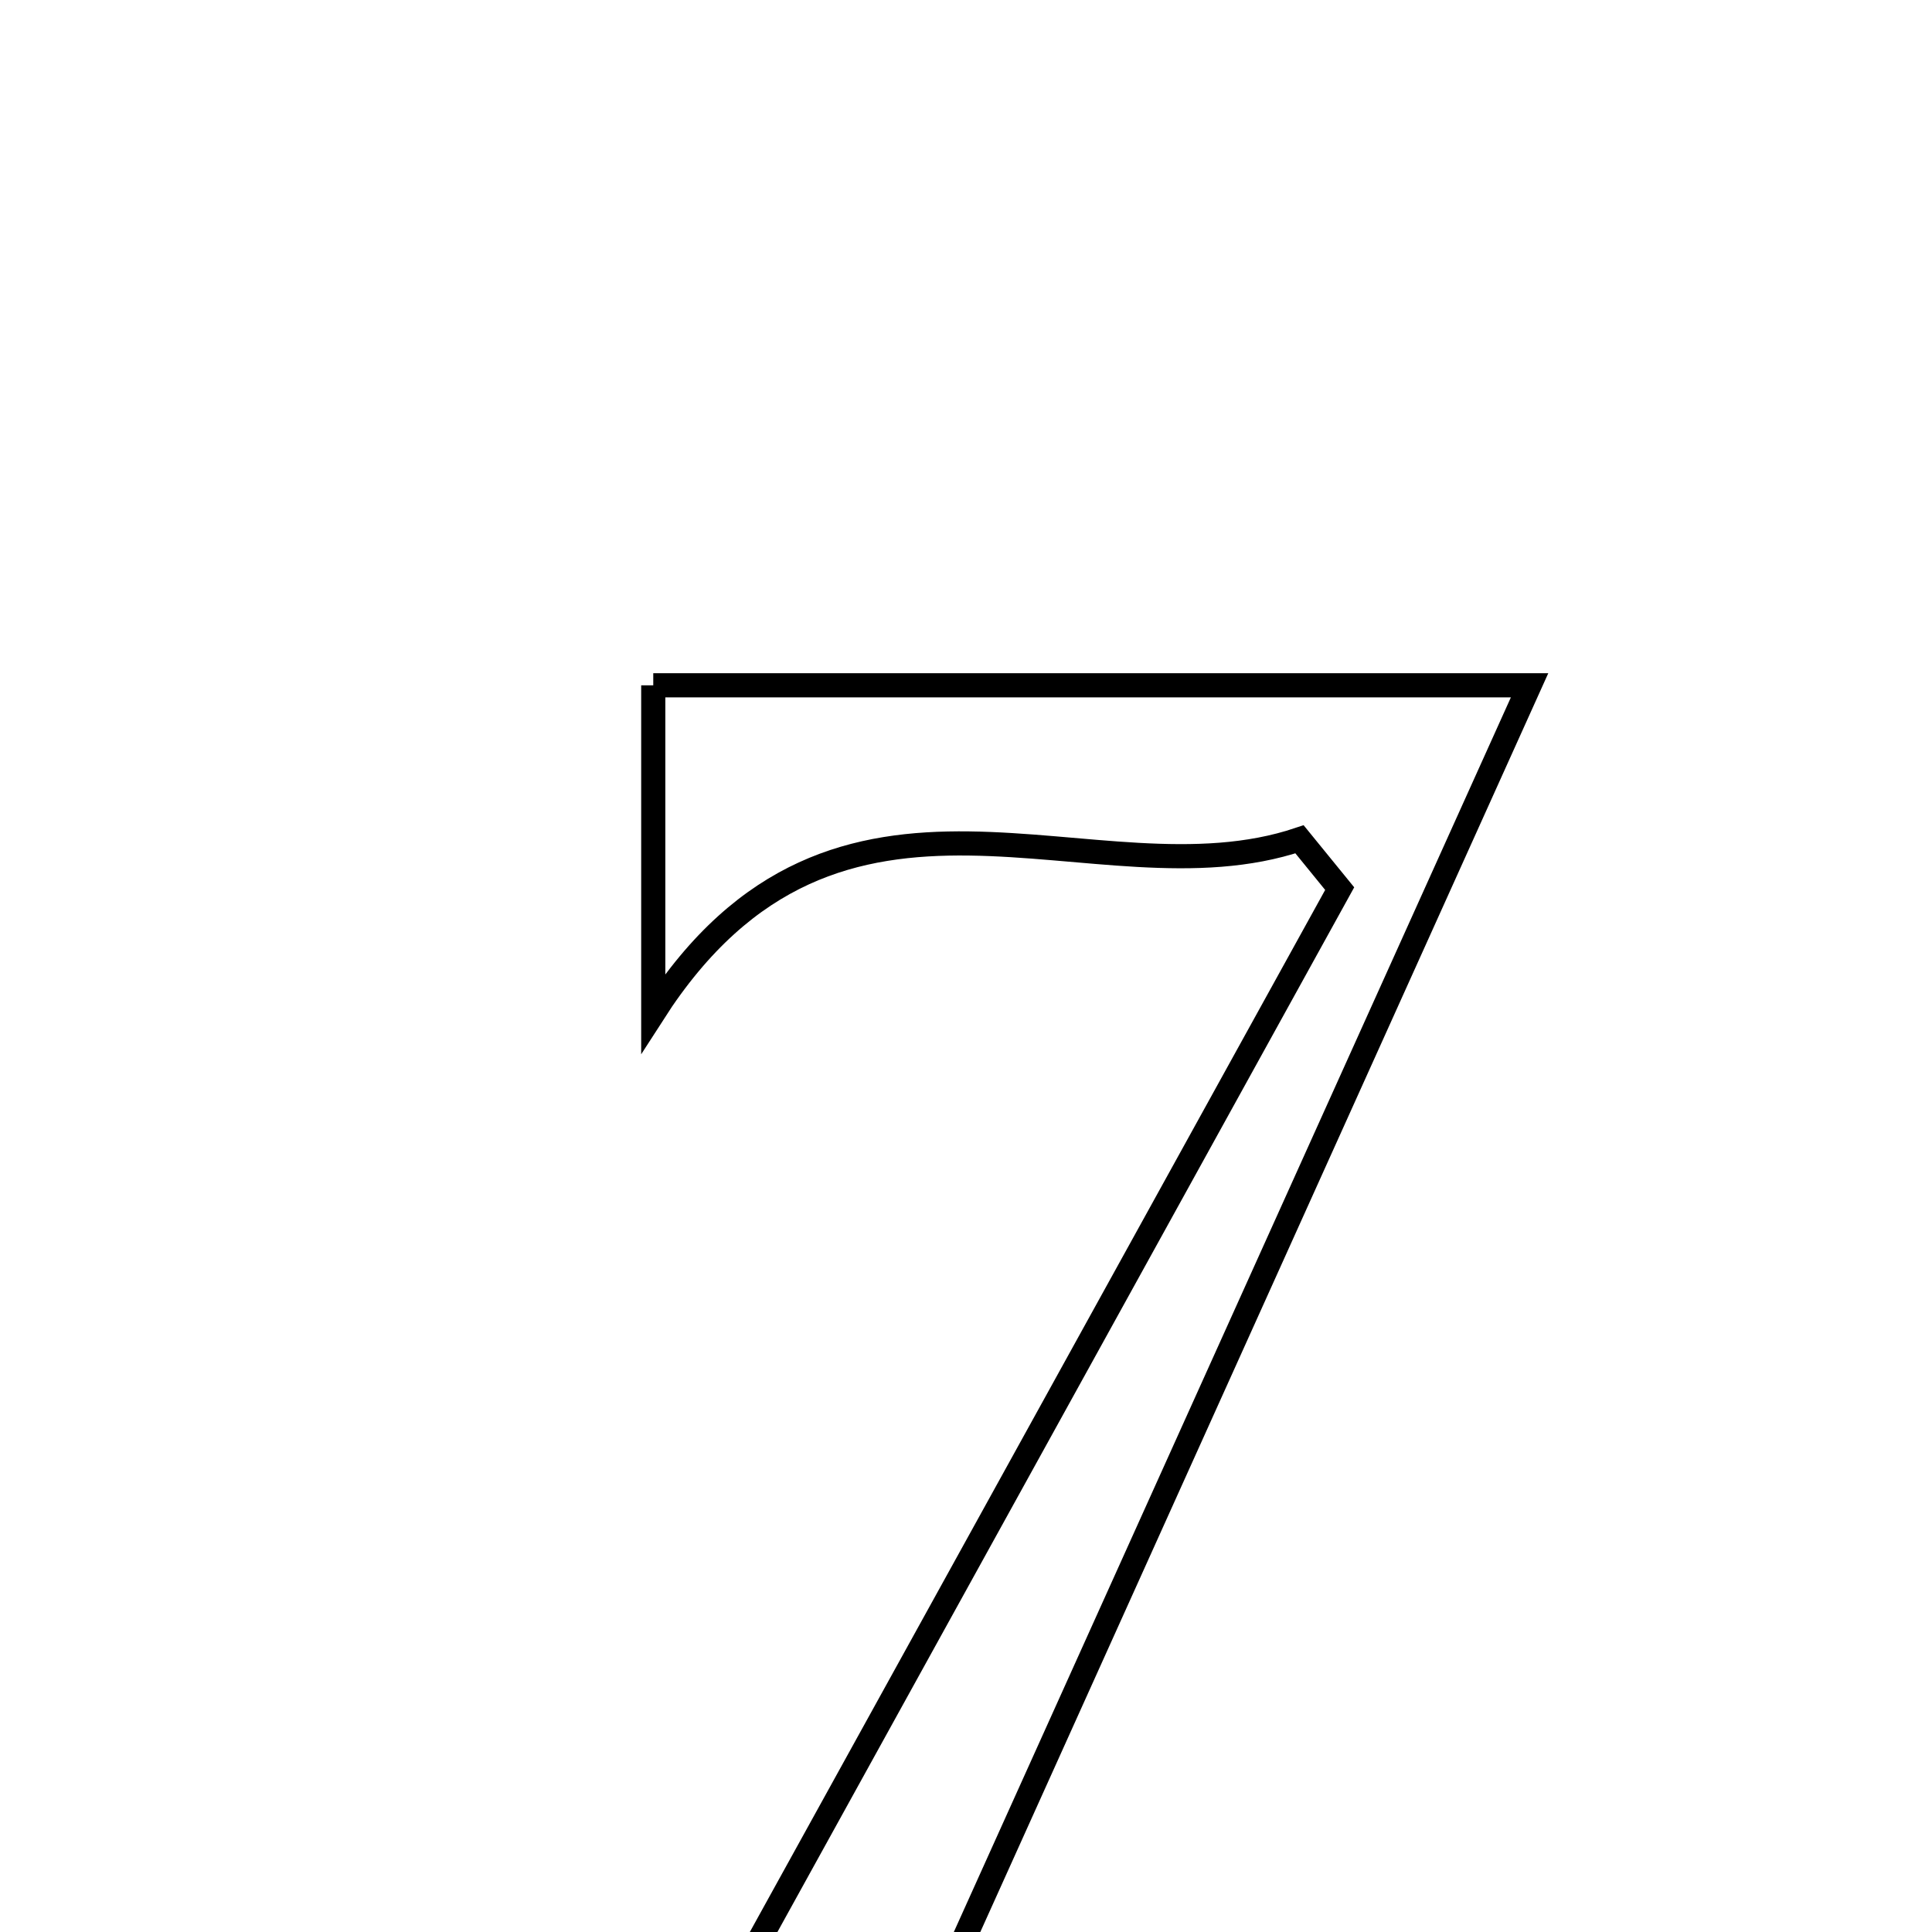 <svg xmlns="http://www.w3.org/2000/svg" viewBox="0.0 0.0 24.0 24.0" height="200px" width="200px"><path fill="none" stroke="black" stroke-width=".3" stroke-opacity="1.0"  filling="0" d="M8.115 8.513 C11.615 8.513 15.093 8.513 19.001 8.513 C16.041 15.073 13.188 21.397 10.338 27.713 C9.371 27.713 8.541 27.713 7.436 27.713 C10.59 22.003 13.615 16.521 16.642 11.039 C16.475 10.835 16.31 10.631 16.143 10.426 C13.592 11.286 10.425 8.985 8.115 12.585 C8.115 11.077 8.115 9.895 8.115 8.513"></path></svg>